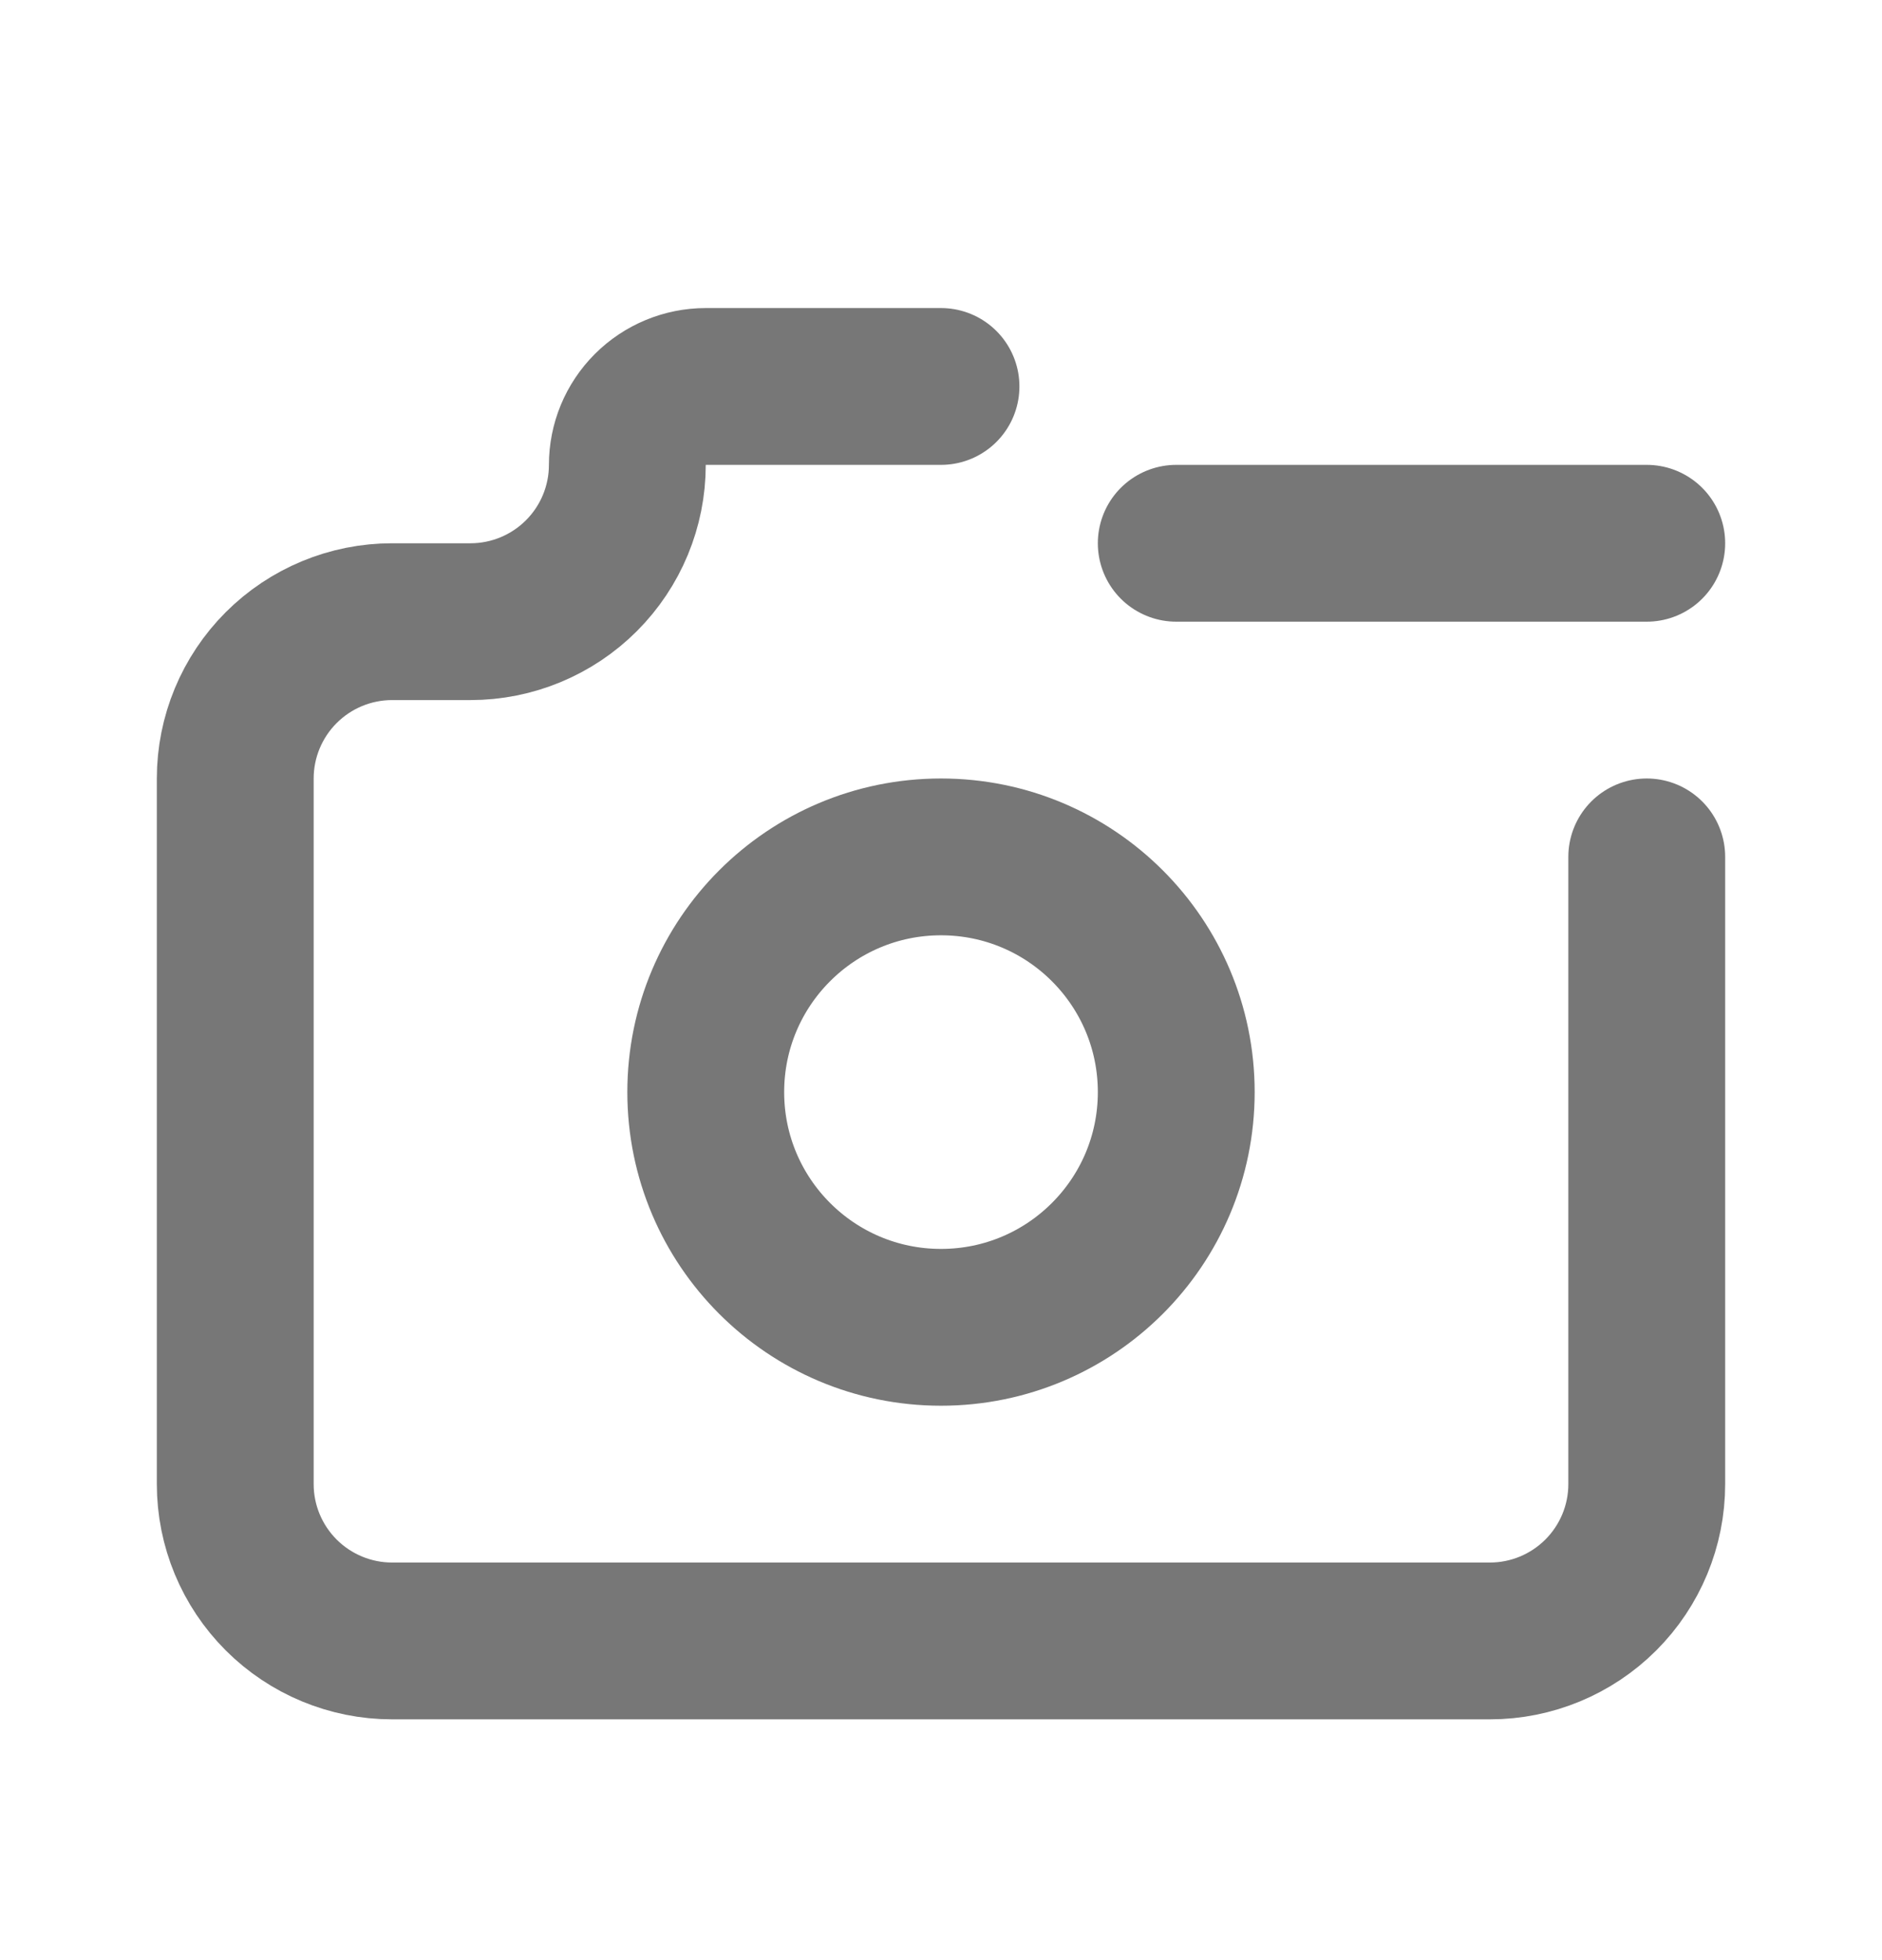 <svg width="24" height="25" viewBox="0 0 24 25" fill="none" xmlns="http://www.w3.org/2000/svg">
<g clip-path="url(#clip0_376_26448)">
<path d="M12 16.929C13.657 16.929 15 15.586 15 13.929C15 12.272 13.657 10.929 12 10.929C10.343 10.929 9 12.272 9 13.929C9 15.586 10.343 16.929 12 16.929Z" stroke="#777777" stroke-width="2" stroke-linecap="round" stroke-linejoin="round"/>
<path d="M12 4.929H9C8.735 4.929 8.48 5.035 8.293 5.222C8.105 5.41 8 5.664 8 5.929C8 6.46 7.789 6.968 7.414 7.343C7.039 7.718 6.53 7.929 6 7.929H5C4.47 7.929 3.961 8.14 3.586 8.515C3.211 8.89 3 9.399 3 9.929V18.929C3 19.46 3.211 19.968 3.586 20.343C3.961 20.718 4.47 20.929 5 20.929H19C19.53 20.929 20.039 20.718 20.414 20.343C20.789 19.968 21 19.46 21 18.929V10.929" stroke="#777777" stroke-width="2" stroke-linecap="round" stroke-linejoin="round"/>
<path d="M15 6.929H21" stroke="#777777" stroke-width="2" stroke-linecap="round" stroke-linejoin="round"/>
</g>
<defs>
<clipPath id="clip0_376_26448">
<rect width="24" height="24" fill="white" transform="translate(0 0.929)"/>
</clipPath>
</defs>
</svg>
